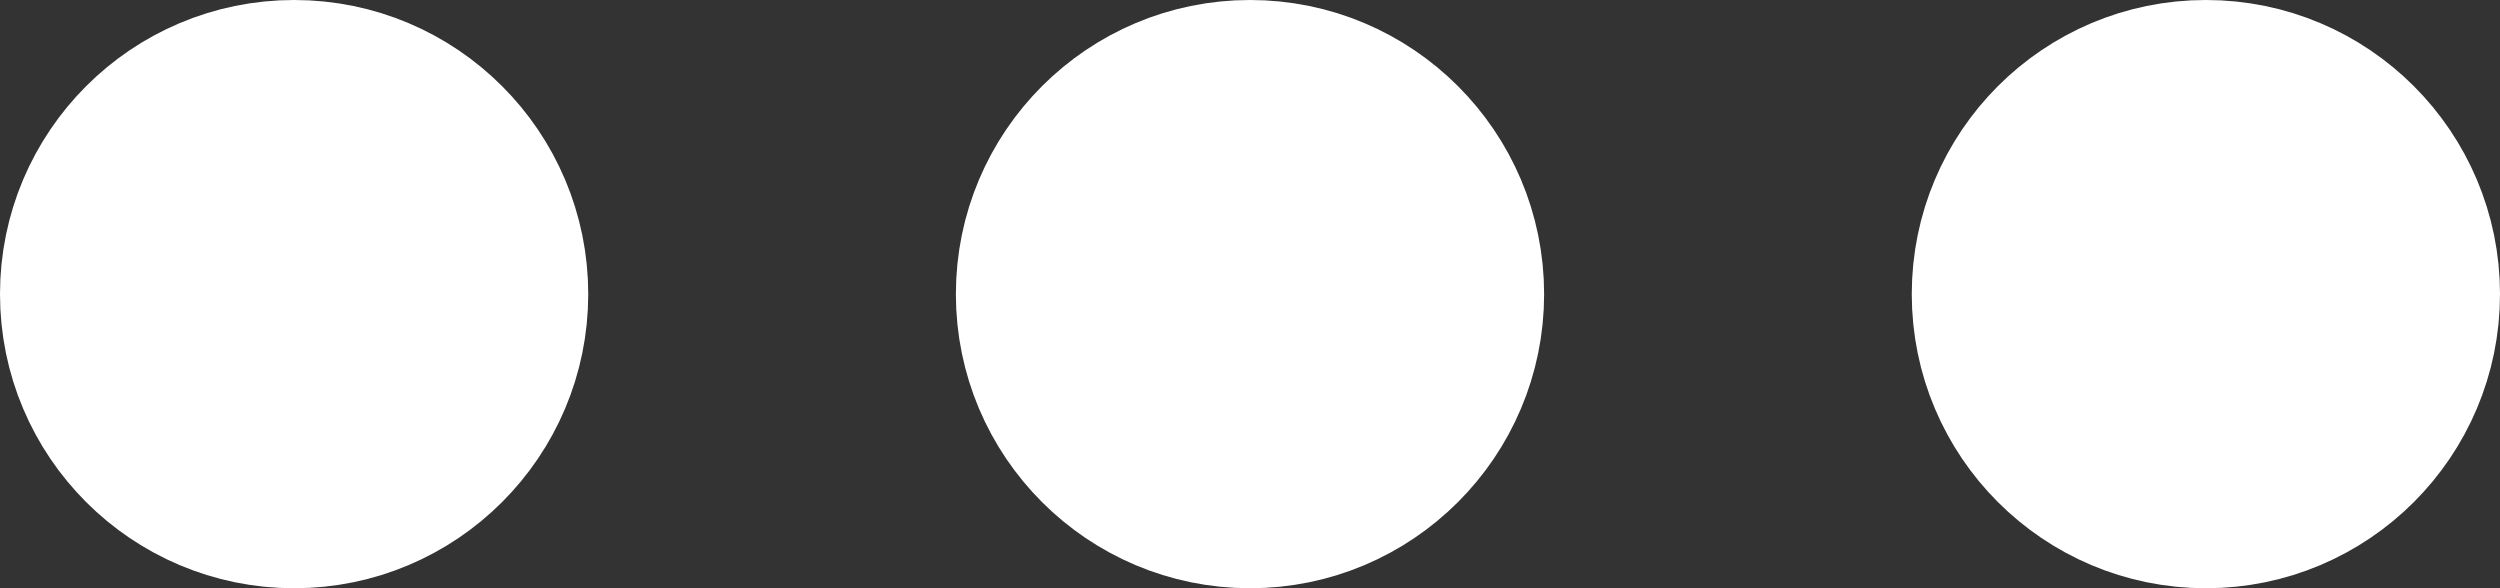<svg width="17" height="4" viewBox="0 0 17 4" fill="none" xmlns="http://www.w3.org/2000/svg">
<rect x="0" y="0" width="17" height="4" fill="#333333" stroke="none"/>
<circle cx="2" cy="2" r="1.5" fill="white" stroke="white"/>
<circle cx="8.5" cy="2" r="1.5" fill="white" stroke="white"/>
<circle cx="15" cy="2" r="1.5" fill="white" stroke="white"/>
</svg>
